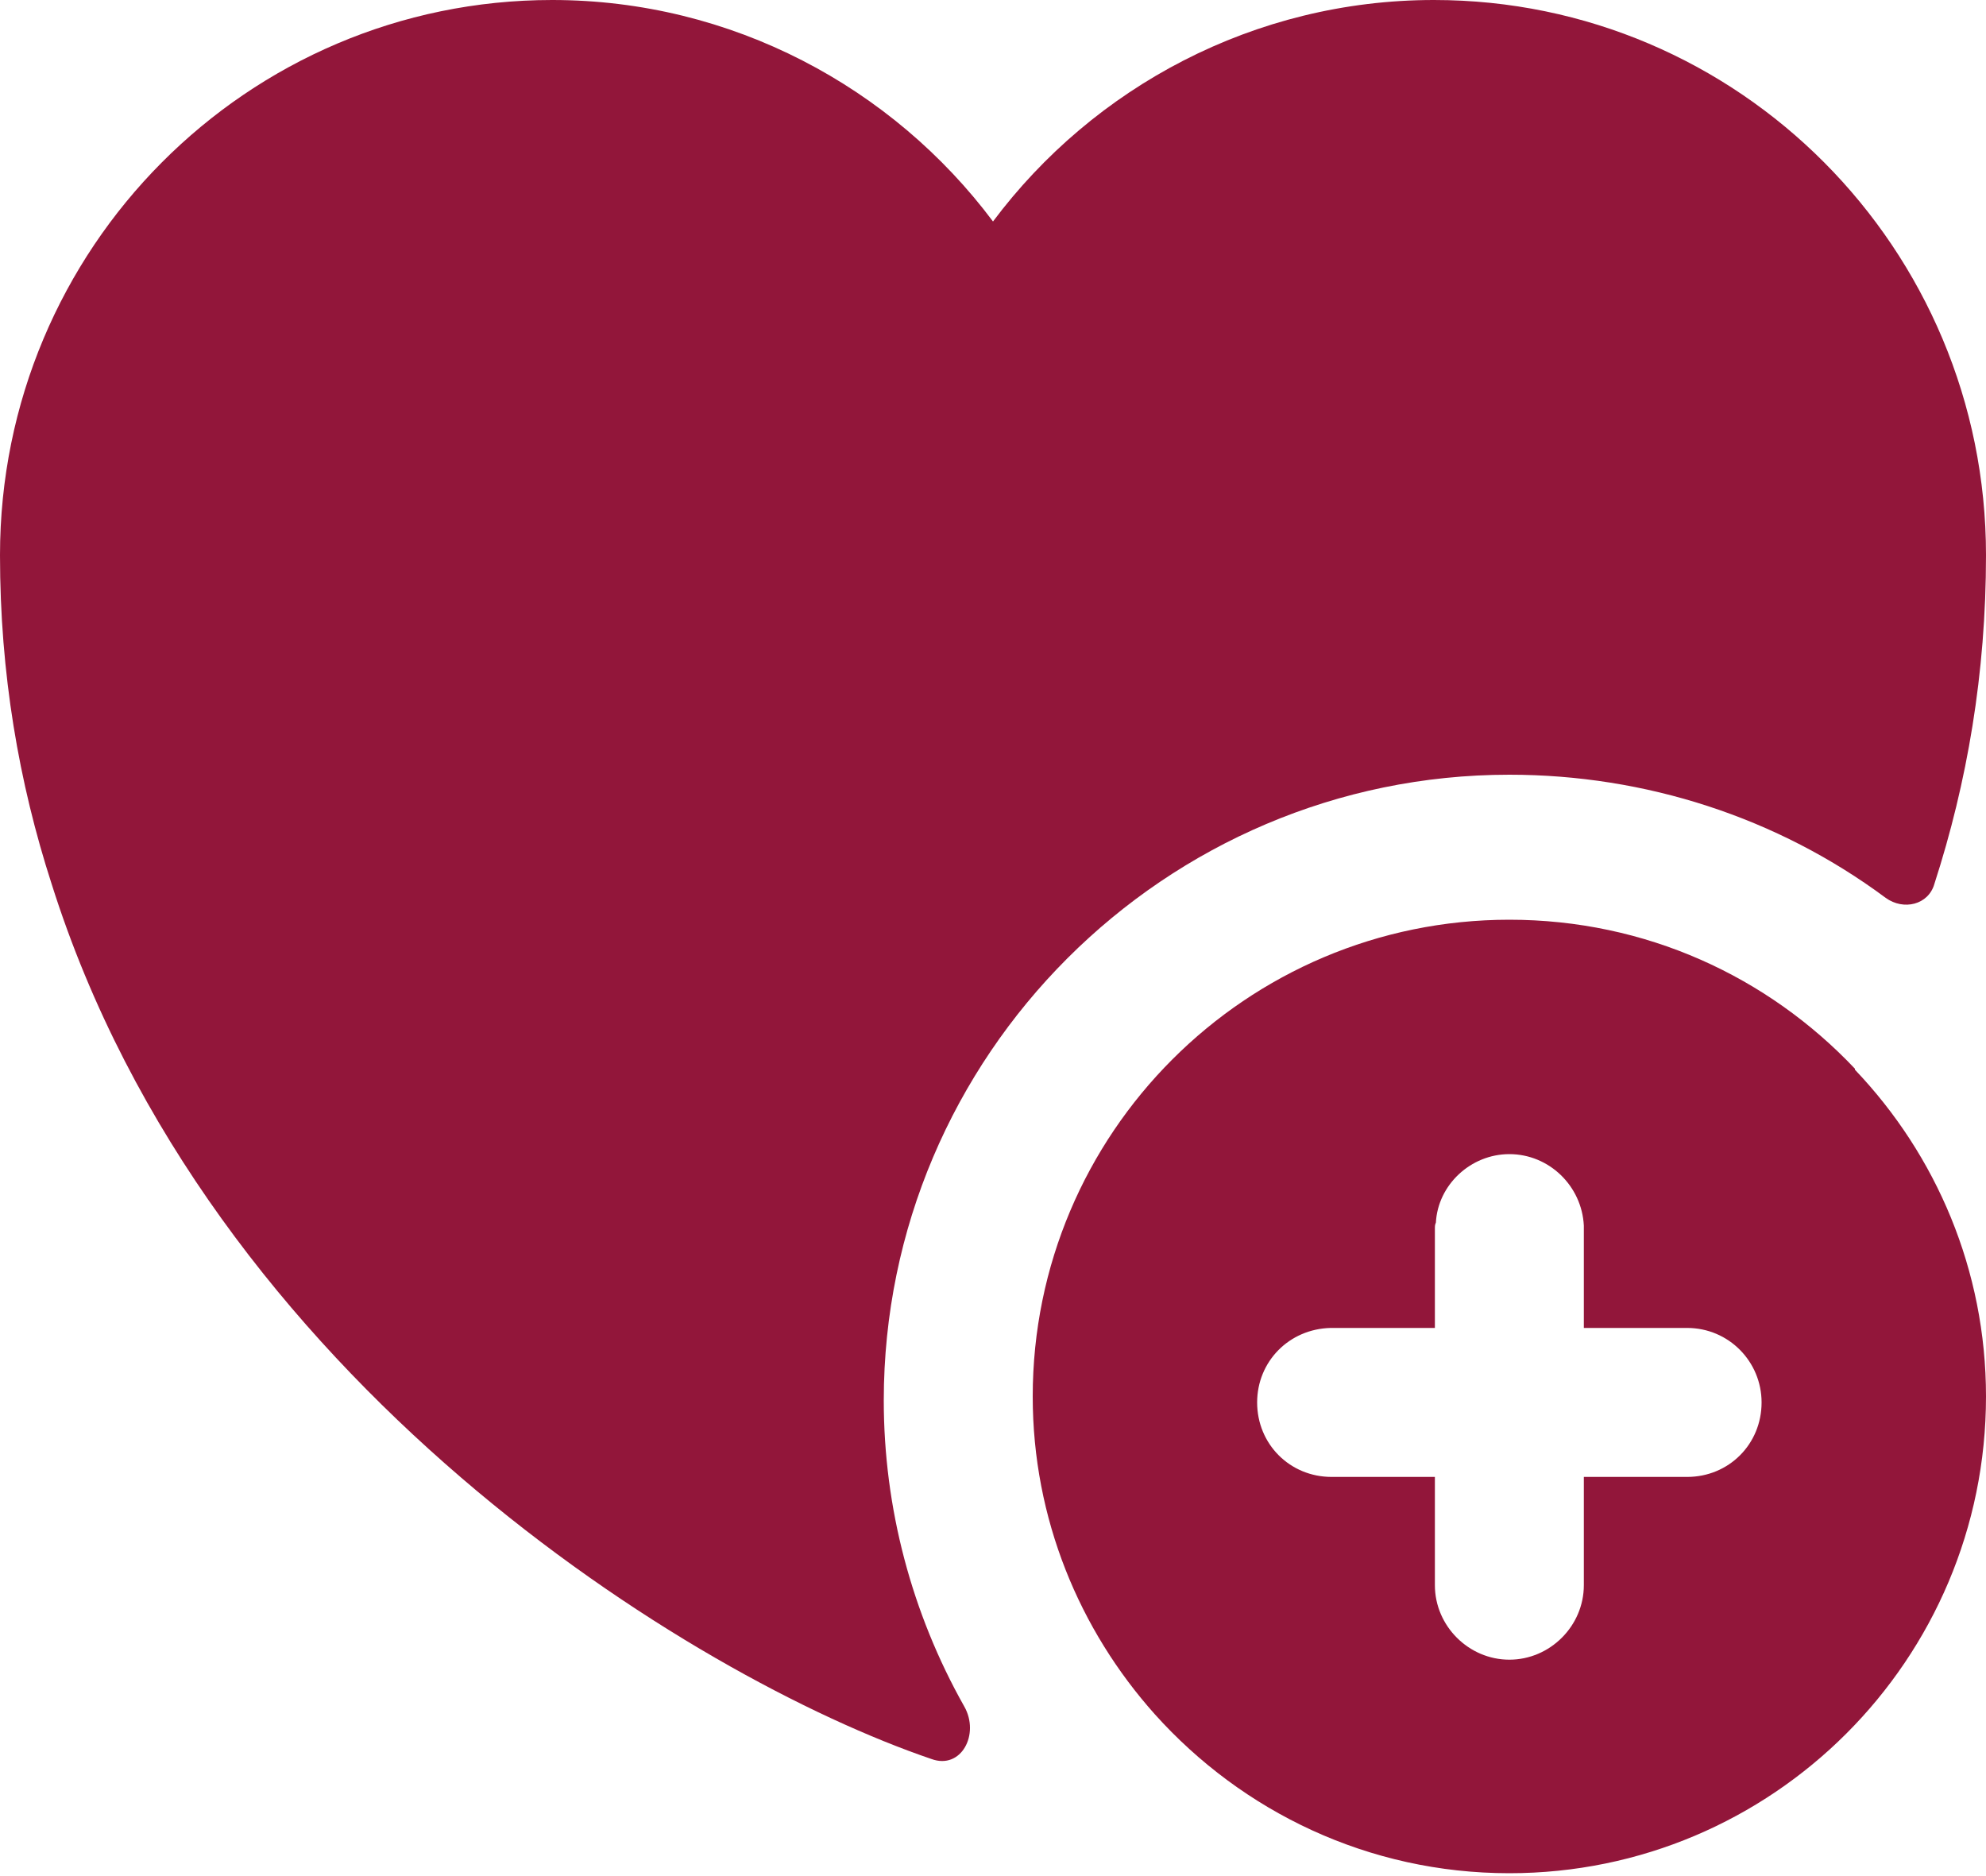 <svg width="54" height="51" viewBox="0 0 54 51" fill="none" xmlns="http://www.w3.org/2000/svg">
<path d="M50.436 29.079V29.052C48.06 26.541 44.739 25.002 41.04 25.002C33.885 25.002 28.08 30.807 28.08 37.962C28.08 41.283 29.349 44.307 31.401 46.602C33.777 49.248 37.206 50.922 41.04 50.922C48.195 50.922 54 45.117 54 37.962C54 34.533 52.65 31.401 50.436 29.079ZM45.873 40.149H43.065V43.092C43.065 44.199 42.147 45.117 41.04 45.117C39.933 45.117 39.015 44.199 39.015 43.092V40.149H36.207C35.073 40.149 34.182 39.258 34.182 38.124C34.182 37.017 35.046 36.126 36.18 36.099H39.015V33.399C39.015 33.345 39.015 33.291 39.042 33.237C39.096 32.211 39.987 31.374 41.04 31.374C42.12 31.374 43.011 32.238 43.065 33.318V36.099H45.873C47.007 36.099 47.898 37.017 47.898 38.124C47.898 39.258 47.007 40.149 45.873 40.149Z" fill="#92163A"/>
<path d="M54 15.093C54 18.306 53.487 21.276 52.596 24.03C52.434 24.597 51.759 24.759 51.273 24.408C48.33 22.221 44.739 21.06 41.04 21.06C31.671 21.06 24.03 28.701 24.03 38.07C24.03 40.986 24.786 43.848 26.217 46.386C26.649 47.142 26.136 48.114 25.326 47.817C18.819 45.603 5.67 37.53 1.404 24.03C0.513 21.276 0 18.306 0 15.093C0 6.75 6.723 0 15.012 0C19.899 0 24.273 2.376 27 6.021C29.727 2.376 34.101 0 38.988 0C47.277 0 54 6.75 54 15.093Z" fill="#92163A"/>
</svg>
